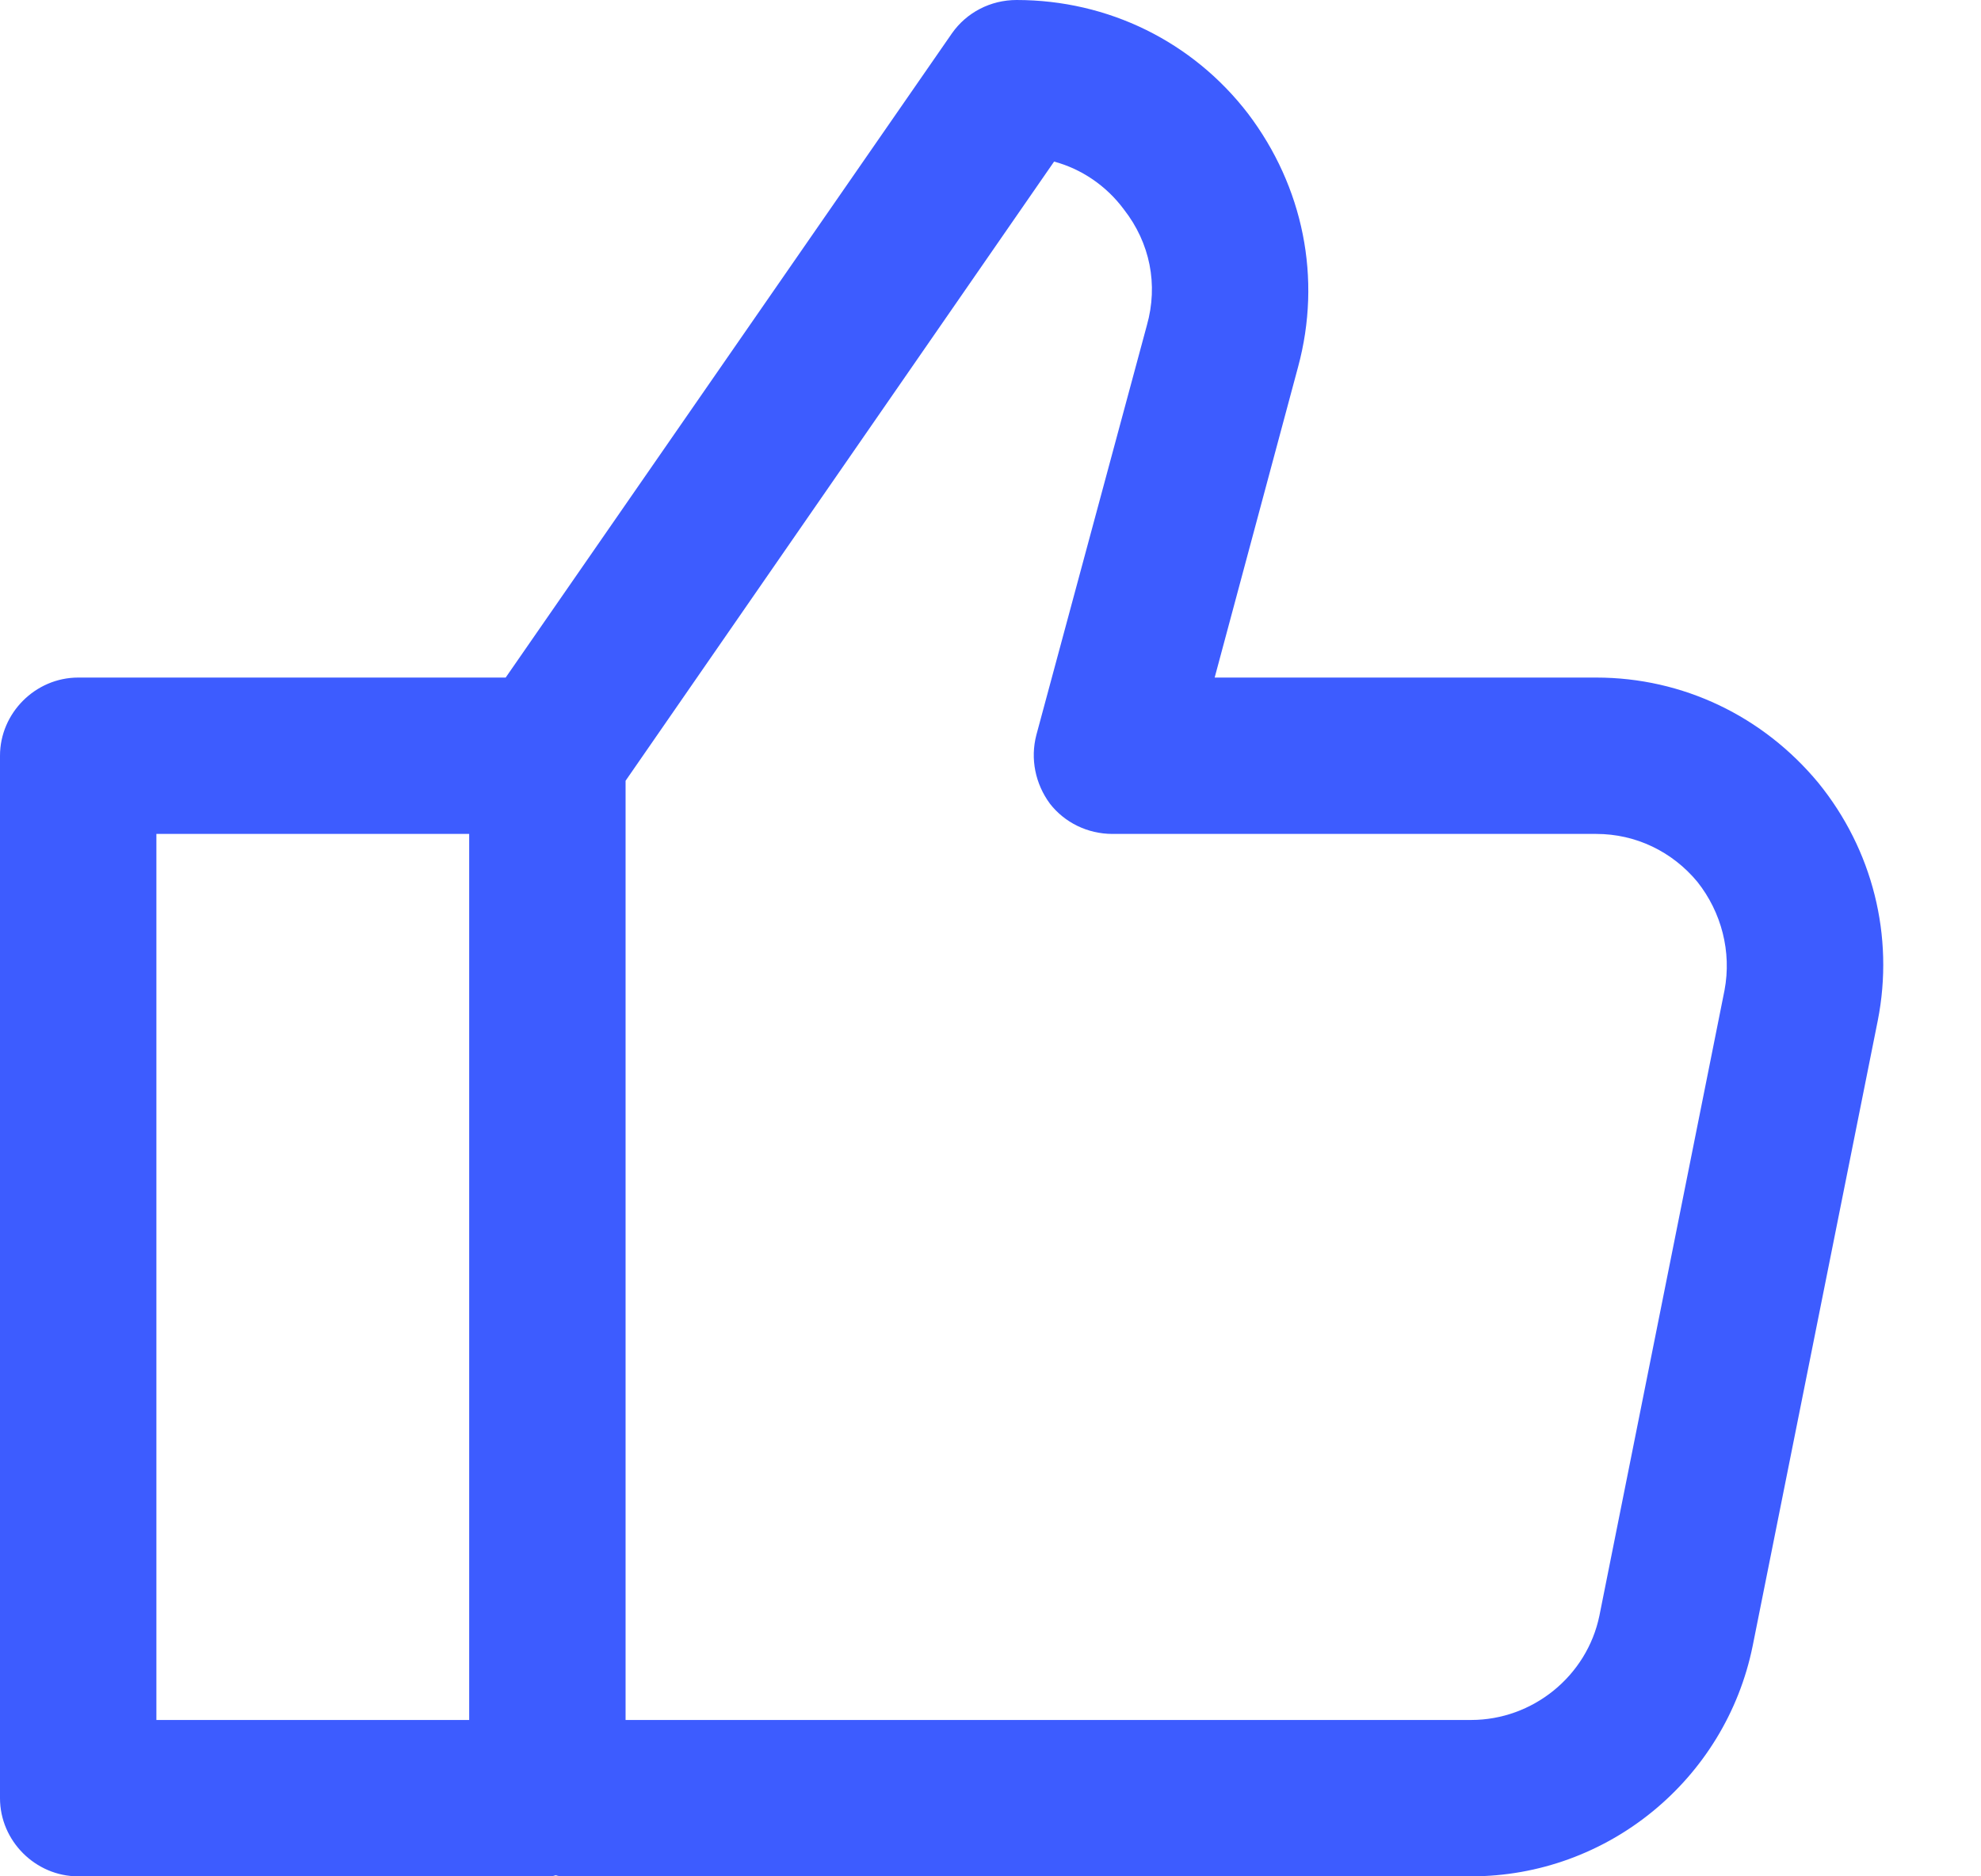 <svg width="19" height="18" viewBox="0 0 19 18" fill="none" xmlns="http://www.w3.org/2000/svg">
<path d="M0.75 18H5.25C5.28 18 5.3 18 5.33 17.99C5.36 18 5.39 18 5.42 18H14.11C15.42 18 16.55 17.07 16.81 15.79L18.01 9.79C18.17 8.98 17.96 8.15 17.44 7.51C16.91 6.87 16.14 6.5 15.31 6.5H11.65L12.45 3.52C12.68 2.67 12.5 1.79 11.97 1.09C11.44 0.4 10.63 0 9.75 0C9.5 0 9.27 0.12 9.13 0.32L4.85 6.5H0.75C0.34 6.5 -1.52588e-05 6.84 -1.52588e-05 7.25V17.25C-1.52588e-05 17.66 0.34 18 0.75 18ZM10.11 1.55C10.37 1.62 10.61 1.78 10.78 2.01C11.03 2.33 11.11 2.73 11 3.12L9.94 7.05C9.88 7.28 9.93 7.52 10.07 7.71C10.21 7.89 10.43 8 10.67 8H15.31C15.69 8 16.04 8.17 16.28 8.46C16.51 8.75 16.61 9.13 16.54 9.5L15.34 15.5C15.22 16.08 14.7 16.5 14.11 16.5H6V7.49L10.11 1.55ZM1.5 8H4.5V16.5H1.5V8Z" fill="#3D5CFF"/>
</svg>
